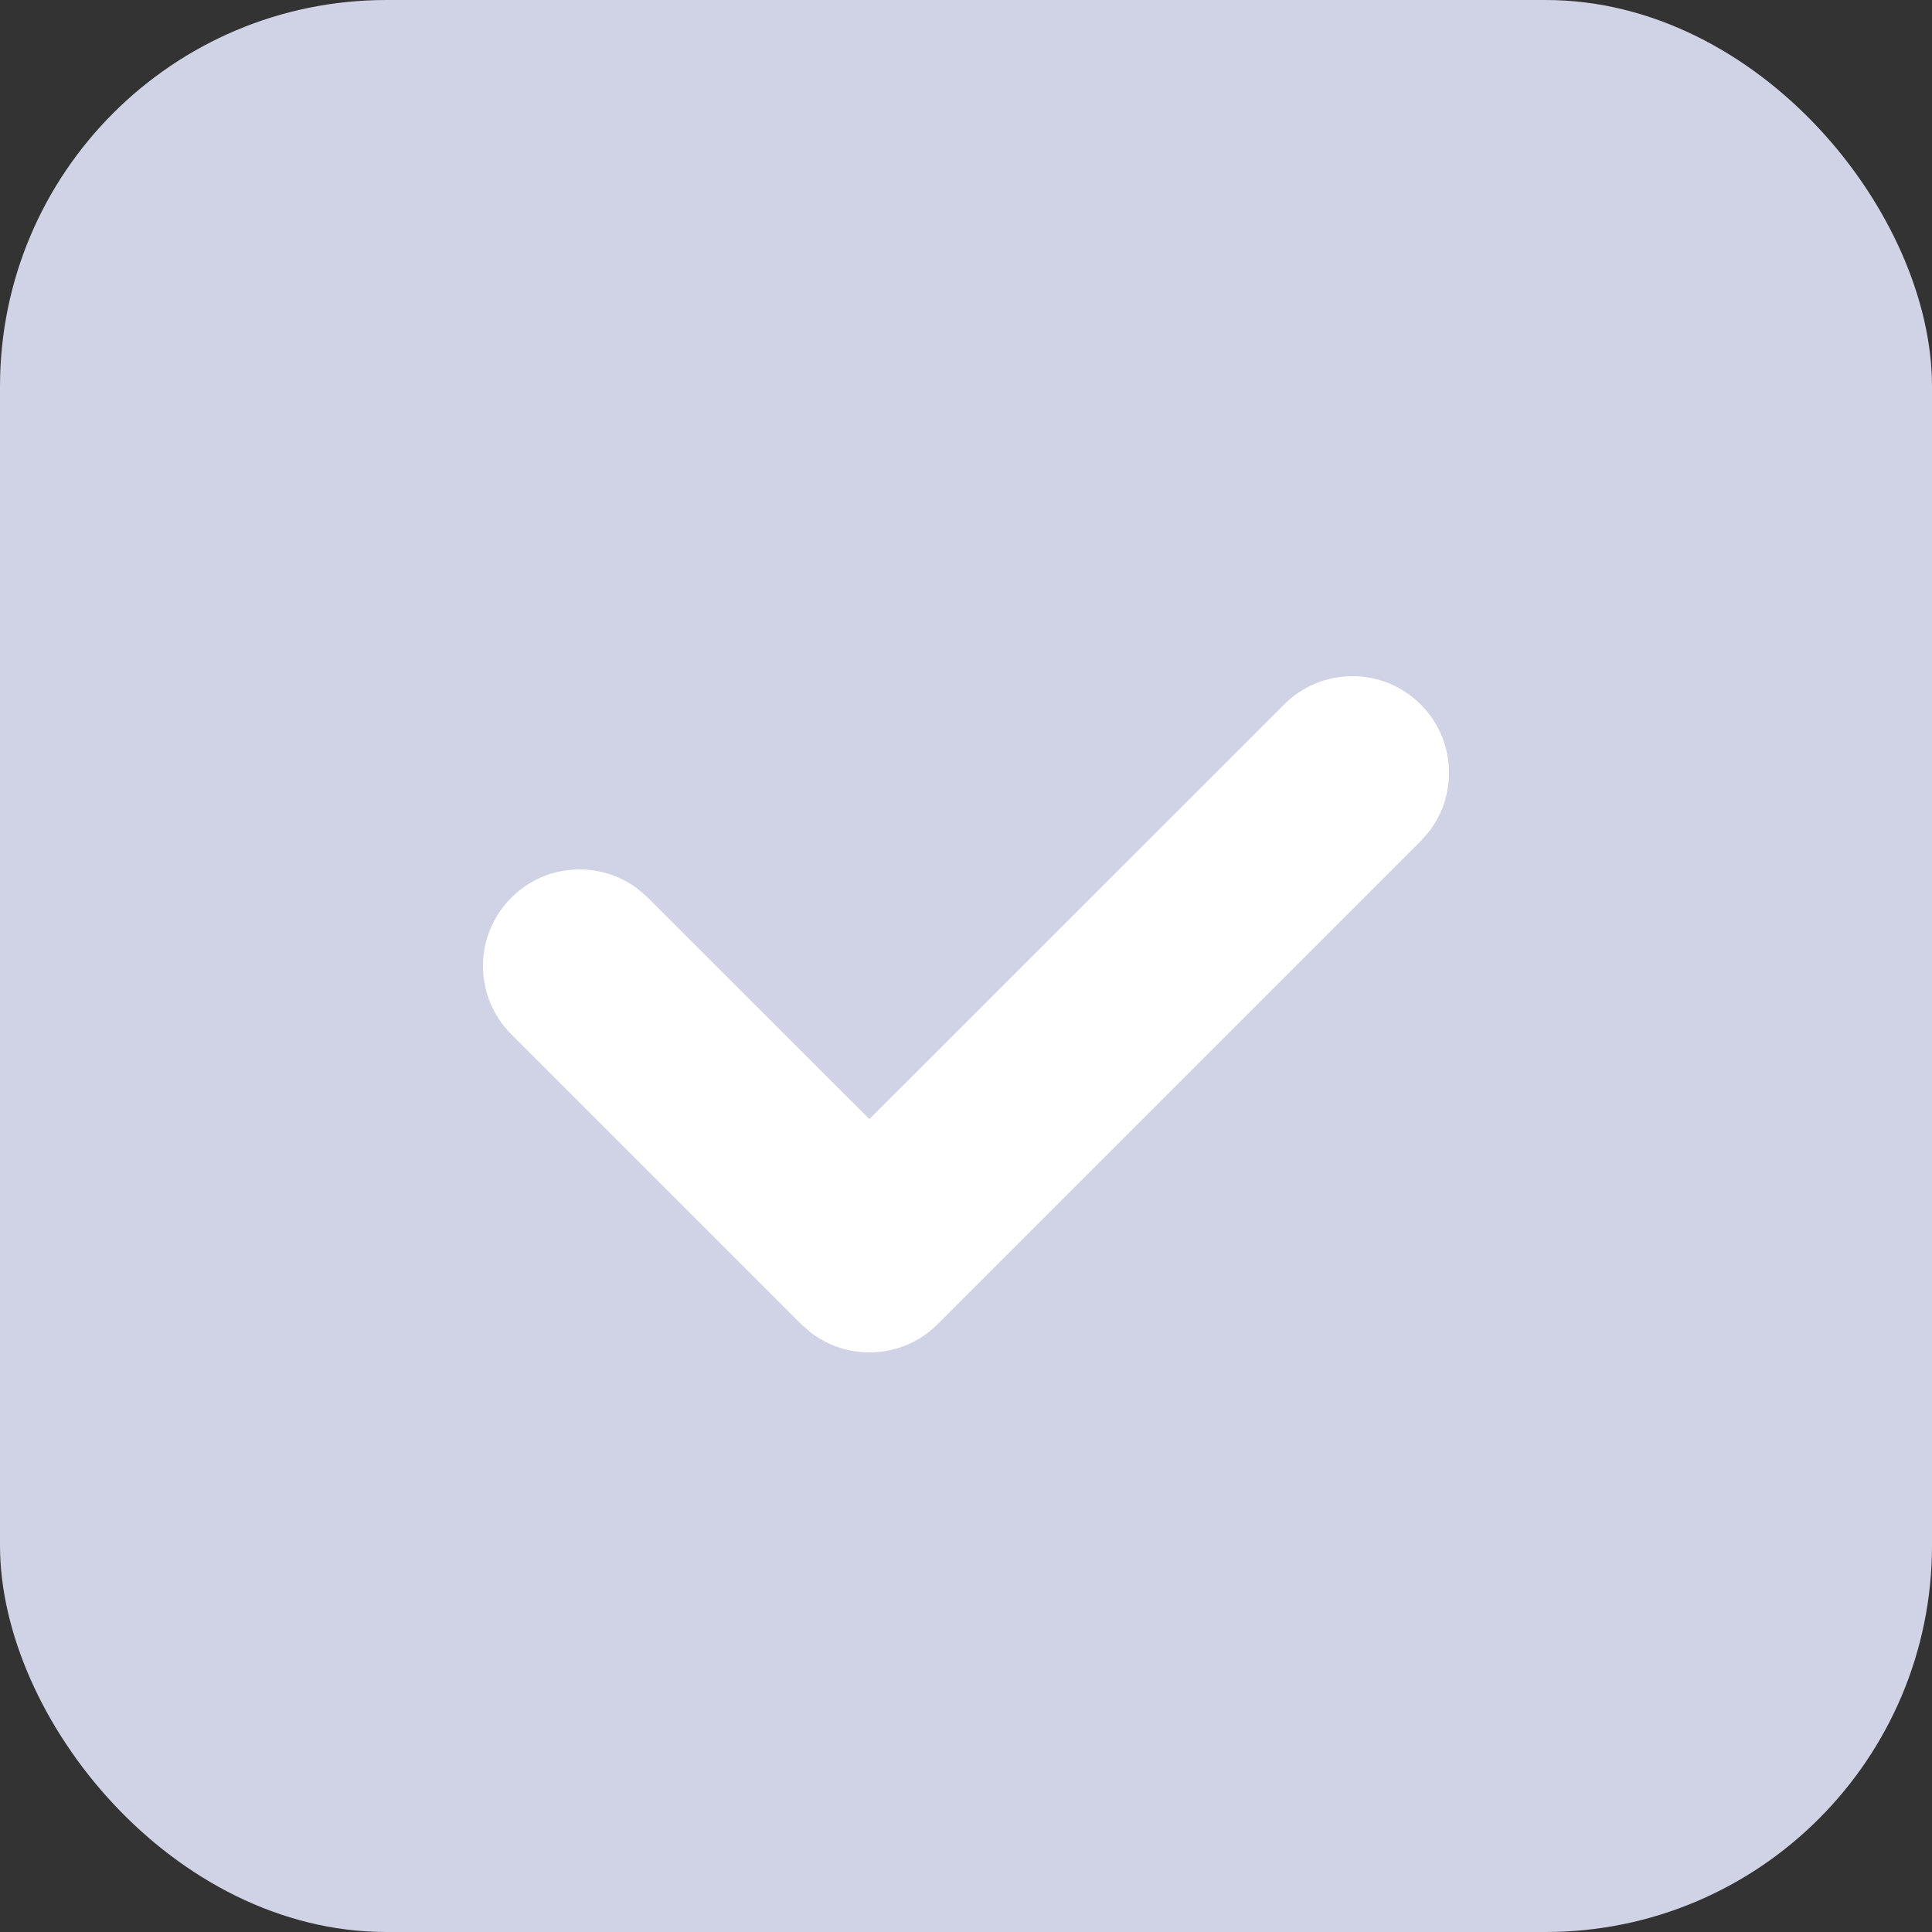 <svg width="20" height="20" viewBox="0 0 20 20" fill="none" xmlns="http://www.w3.org/2000/svg">
<rect x="0" y="0" width="20" height="20" fill="#333333" stroke="none"/>
<rect width="20" height="20" rx="4" fill="#D0D3E5"/>
<path fill-rule="evenodd" clip-rule="evenodd" d="M13.293 7.293C13.683 6.902 14.317 6.902 14.707 7.293C15.068 7.653 15.095 8.221 14.79 8.613L14.707 8.707L9.707 13.707C9.347 14.068 8.779 14.095 8.387 13.79L8.293 13.707L5.293 10.707C4.902 10.317 4.902 9.683 5.293 9.293C5.653 8.932 6.221 8.905 6.613 9.21L6.707 9.293L9 11.585L13.293 7.293Z" fill="white"/>
</svg>
